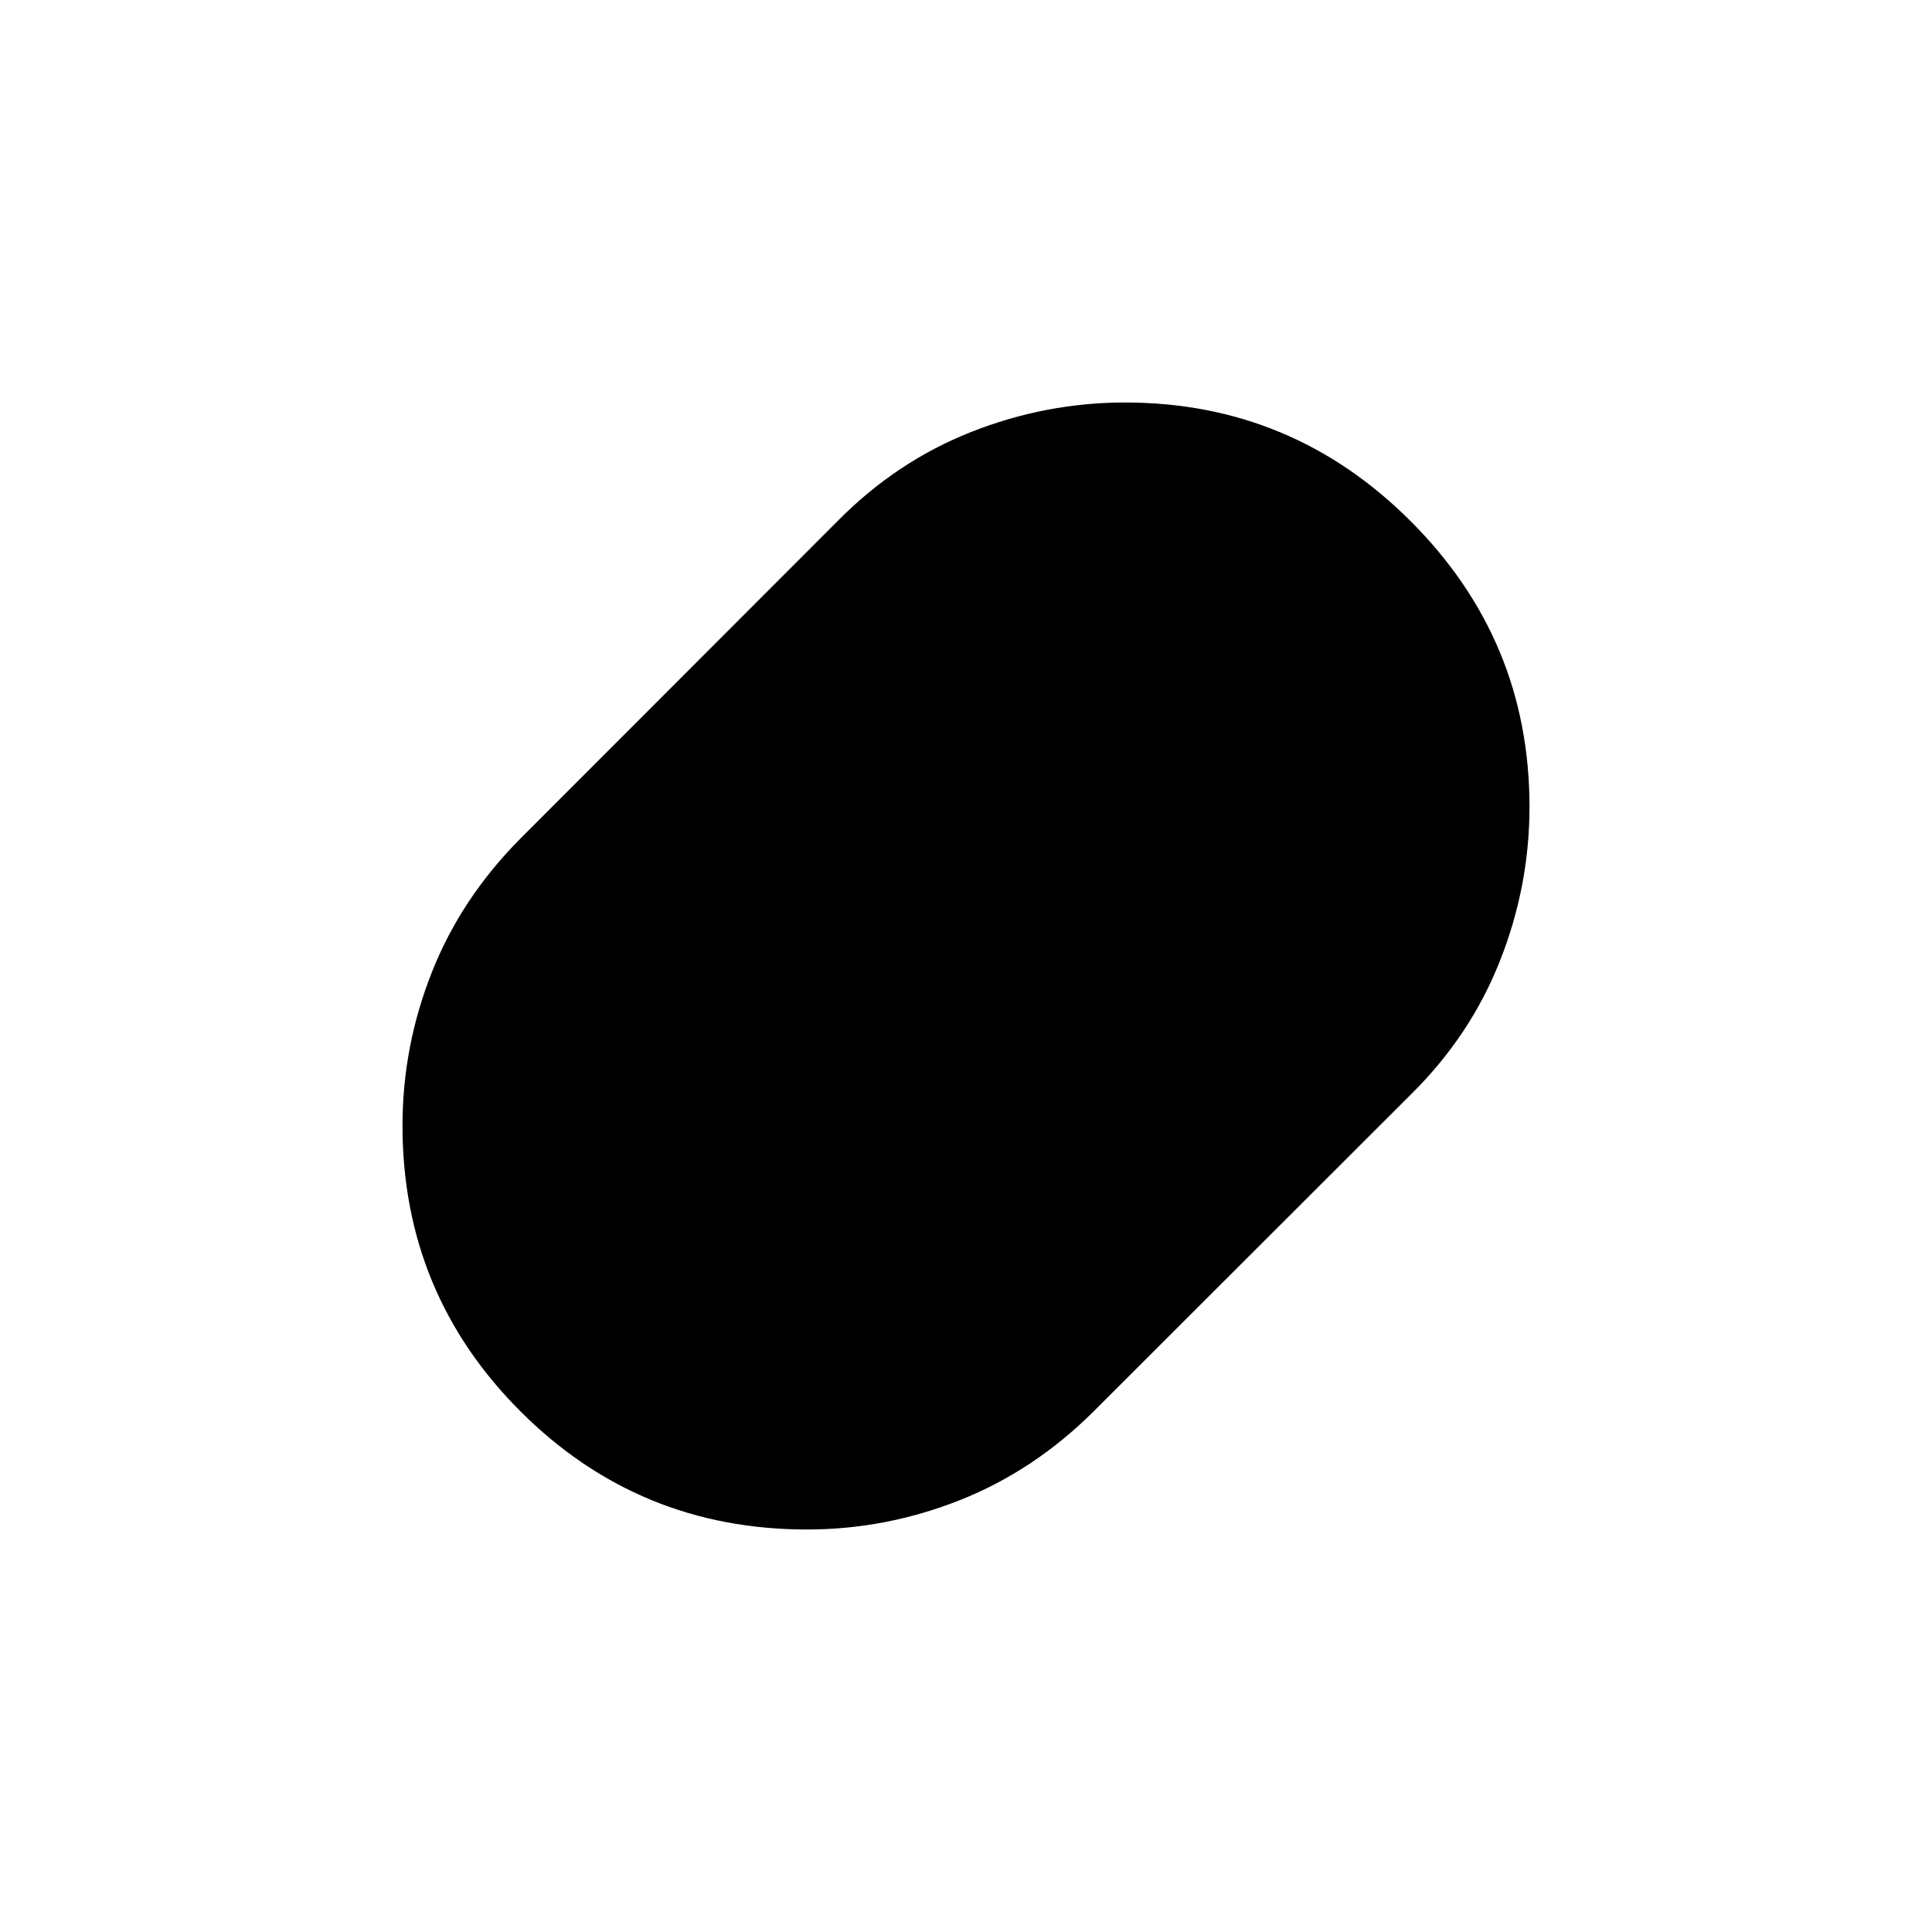<svg xmlns="http://www.w3.org/2000/svg" height="40" viewBox="0 -960 960 960" width="40"><path d="M401-200q-83.61 0-142.31-58.63Q200-317.26 200-400.67q0-39.43 14.62-76.32 14.61-36.88 44.23-66.6l157.41-157.56q29.1-29.47 66.19-44.16Q519.55-760 559.02-760q82.99 0 141.98 59.02 59 59.02 59 141.88 0 39.4-14.69 76.57-14.69 37.17-44.16 66.27L543.59-258.85q-29.72 29.62-66.56 44.23Q440.19-200 401-200Z"/></svg>